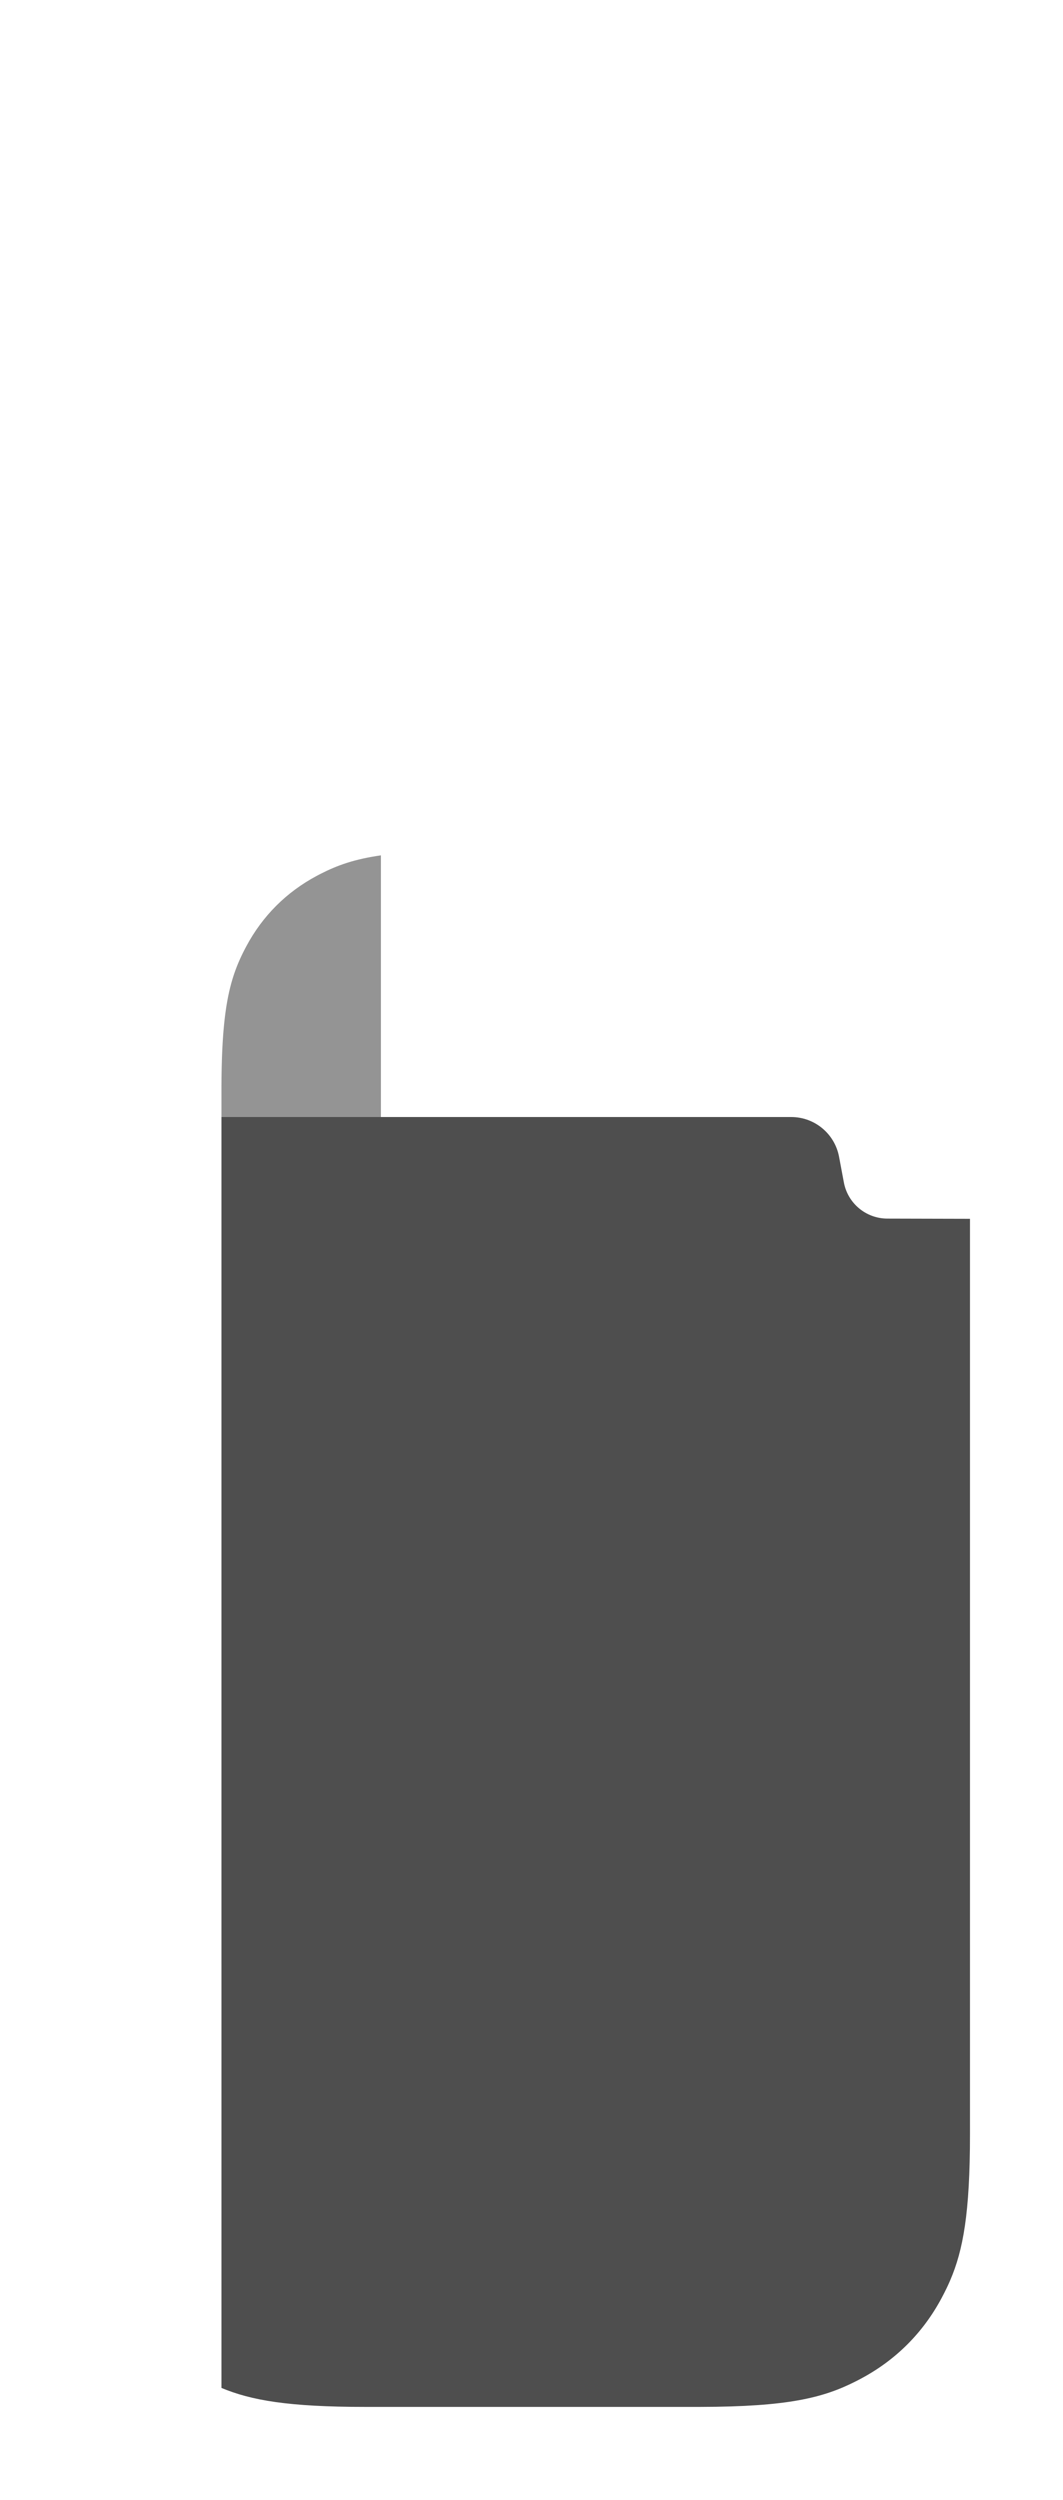 <?xml version="1.0" encoding="UTF-8"?>
<svg width="240px" height="564px" viewBox="0 0 240 564" version="1.1" xmlns="http://www.w3.org/2000/svg" xmlns:xlink="http://www.w3.org/1999/xlink">
    <title>com_android_filemanager_b_s5_1x2_2_sc</title>
    <g id="com_android_filemanager" stroke="none" stroke-width="1" fill="none" fill-rule="evenodd">
        <g id="辅色" transform="translate(50, 192.967)" fill="#4E4E4E">
            <path d="M55,59.032 L128.629,59.033 C133.922,59.033 138.465,62.803 139.44,68.006 L140.525,73.79 C141.409,78.51 145.525,81.935 150.327,81.947 L169,81.996 L169,288.499 C169,306.305 167.457,314.667 164.528,321.48 L164.306,321.988 C164.194,322.241 164.079,322.492 163.963,322.741 L163.725,323.244 C163.364,323.995 162.985,324.736 162.589,325.477 C158.406,333.299 152.267,339.438 144.444,343.621 L143.95,343.883 L143.703,344.012 L143.703,344.012 L143.208,344.266 C135.85,347.991 127.916,349.988 108.138,350.032 L32.533,350.033 C15.116,350.033 6.735,348.556 0.001,345.751 L0,59.033 L55,59.033 L55,59.032 Z" id="形状结合"></path>
            <path d="M36,0 L36,59.033 L0,59.032 L0.001,52.224 L0.013,50.332 L0.029,49.116 L0.051,47.937 L0.096,46.235 L0.134,45.142 L0.178,44.083 L0.228,43.055 L0.284,42.059 C0.294,41.895 0.305,41.733 0.315,41.572 L0.381,40.621 L0.453,39.699 L0.531,38.804 L0.615,37.937 L0.705,37.096 L0.802,36.28 L0.904,35.489 L1.013,34.721 L1.127,33.975 C1.147,33.853 1.167,33.731 1.187,33.61 L1.31,32.897 L1.44,32.204 L1.575,31.53 L1.717,30.874 C1.741,30.766 1.765,30.659 1.79,30.553 L1.94,29.923 C1.966,29.82 1.992,29.717 2.018,29.615 L2.177,29.009 L2.342,28.418 L2.513,27.841 L2.69,27.276 L2.872,26.724 C2.903,26.633 2.934,26.542 2.966,26.452 L3.157,25.916 L3.455,25.131 L3.661,24.617 L3.872,24.112 L4.2,23.365 L4.426,22.874 C4.464,22.792 4.502,22.711 4.541,22.63 L4.769,22.157 C5.038,21.607 5.319,21.063 5.61,20.519 C9.27,13.674 14.642,8.303 21.486,4.642 L21.953,4.395 L22.42,4.154 C26.157,2.246 30.039,0.849 36,0 Z" id="形状结合" opacity="0.6"></path>
        </g>
    </g>
</svg>